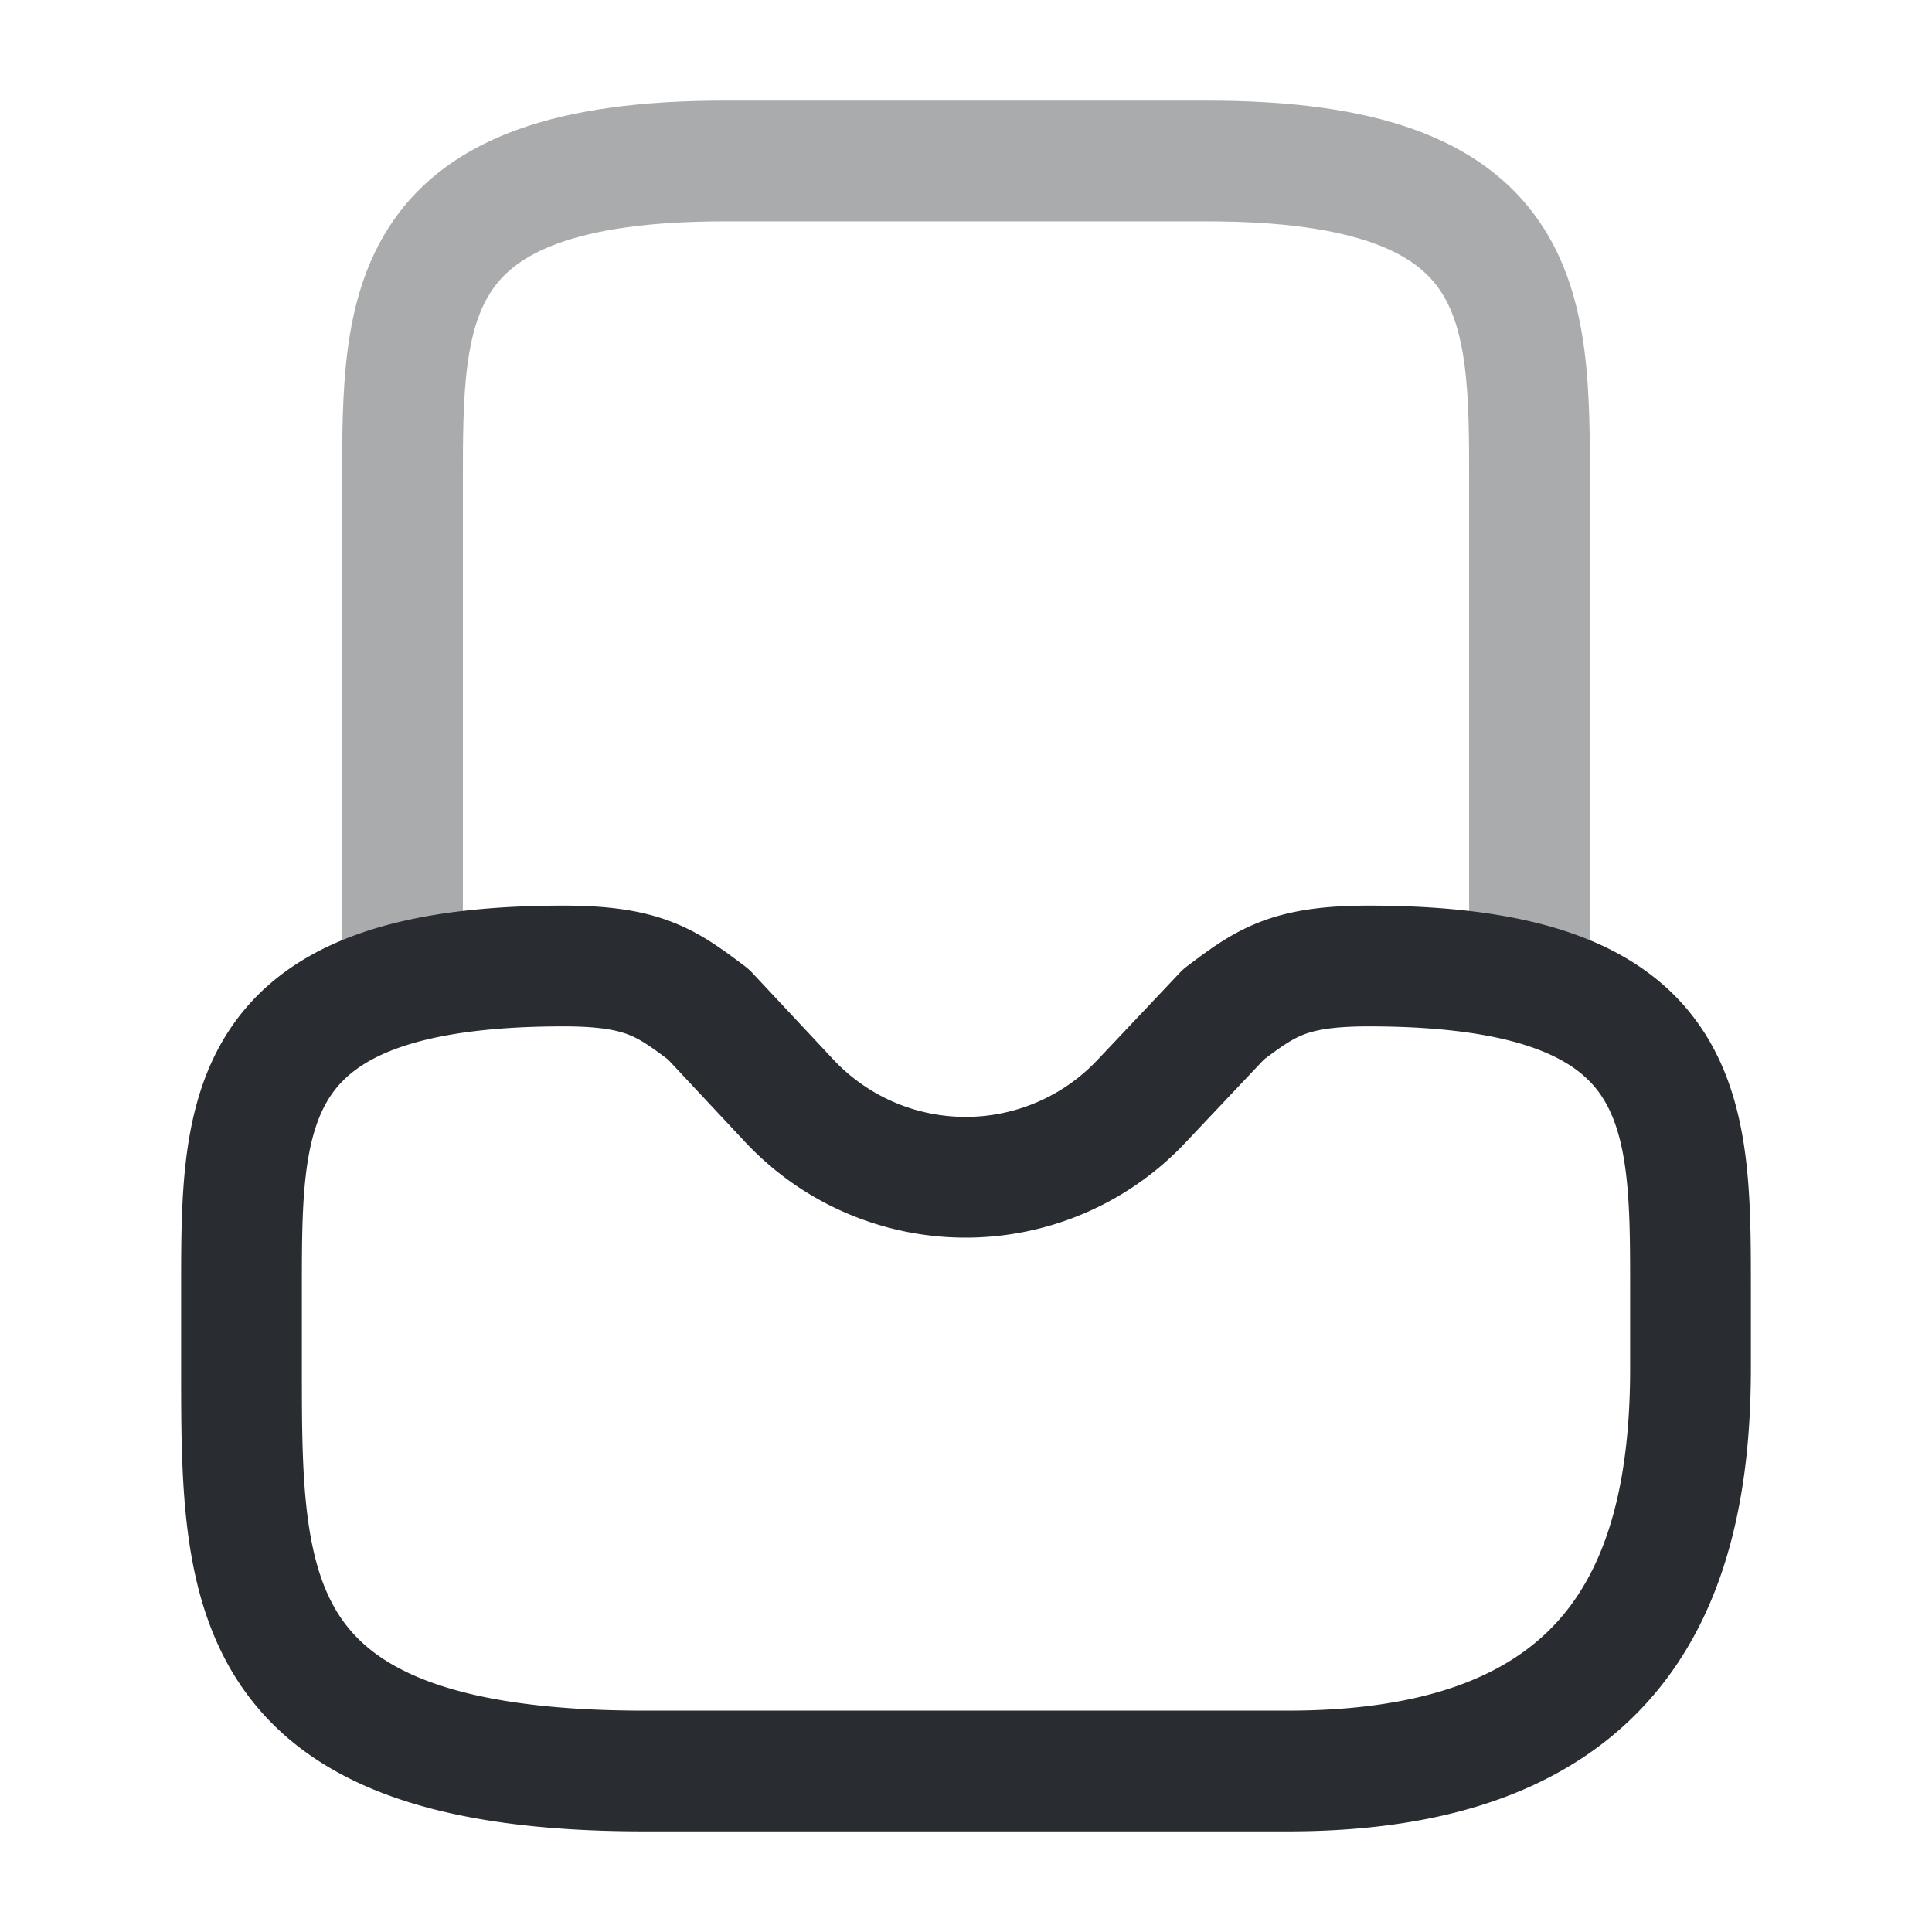 <svg xmlns="http://www.w3.org/2000/svg" width="24" height="24" fill="none"><path stroke="#292D32" stroke-linecap="round" stroke-linejoin="round" stroke-miterlimit="10" stroke-width="1.5" d="M7 12c-4 0-4 1.79-4 4v1c0 2.76 0 5 5 5h8c4 0 5-2.24 5-5v-1c0-2.21 0-4-4-4-1 0-1.28.21-1.8.6l-1.02 1.08a3 3 0 0 1-4.37 0L8.8 12.6C8.28 12.21 8 12 7 12"/><path stroke="#292D32" stroke-linecap="round" stroke-linejoin="round" stroke-miterlimit="10" stroke-width="1.5" d="M19 12V6c0-2.21 0-4-4-4H9C5 2 5 3.79 5 6v6" opacity=".4"/></svg>